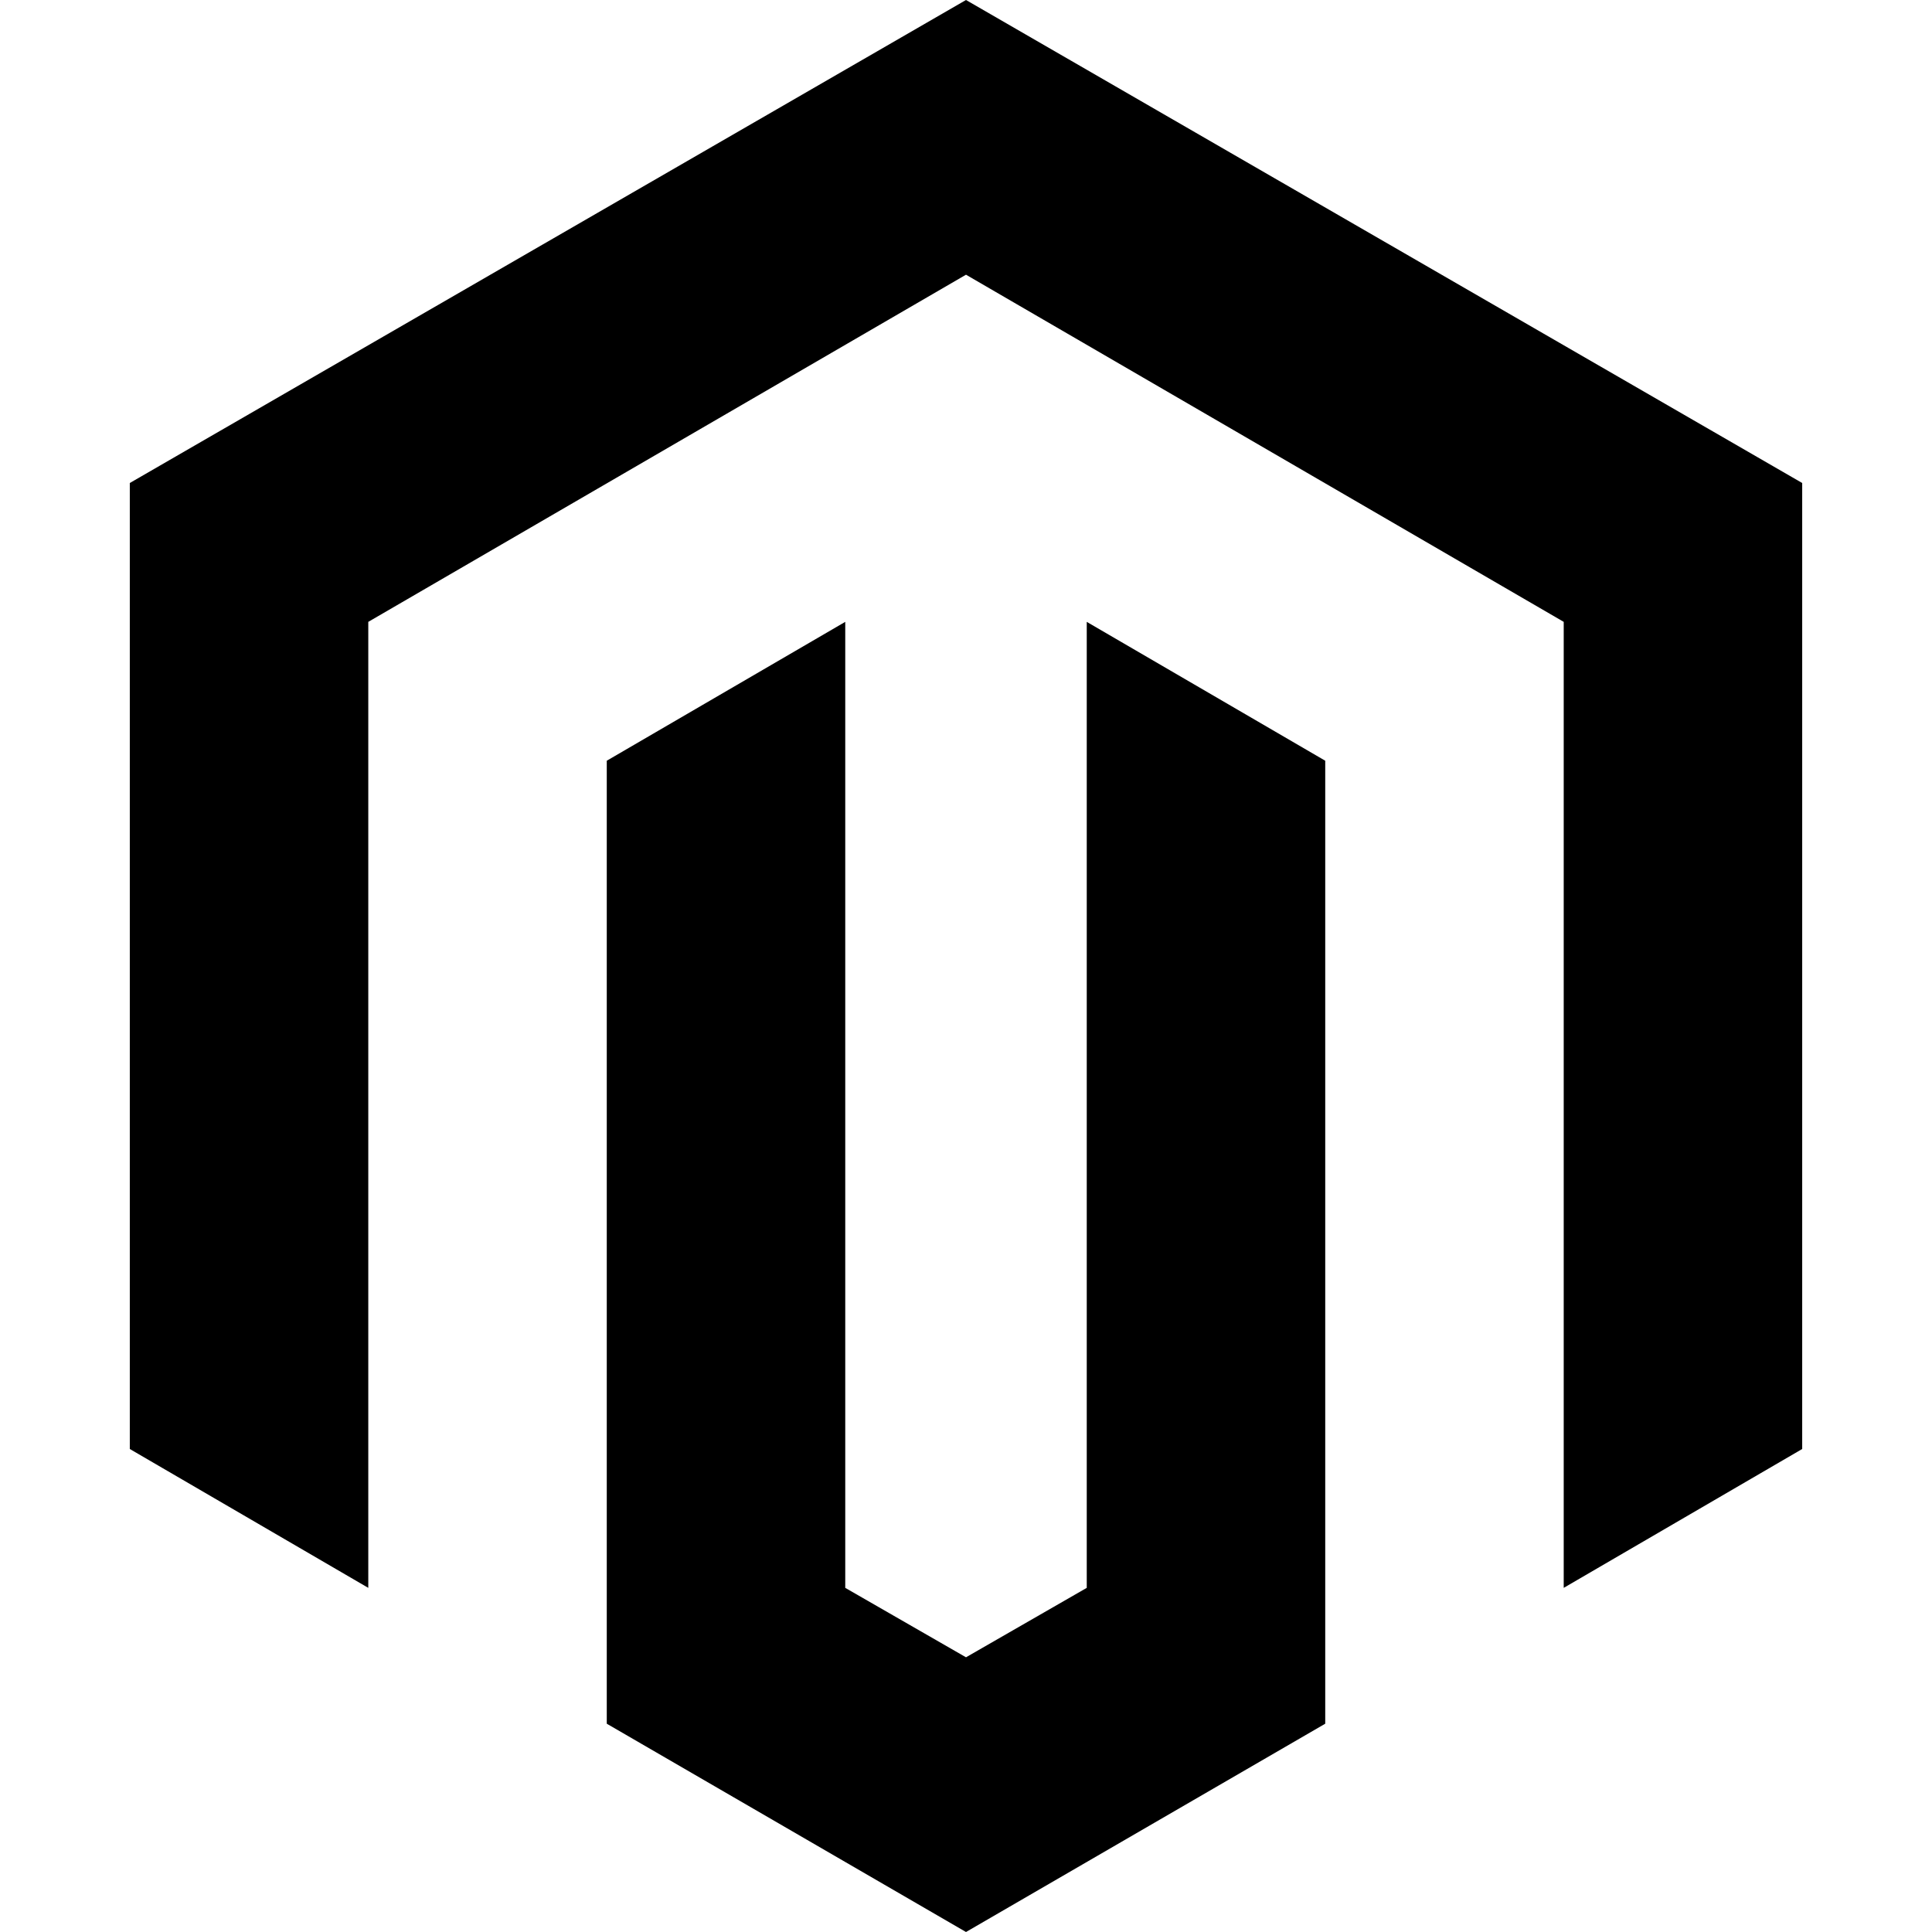 <?xml version="1.0" encoding="utf-8"?>
<!-- Generator: Adobe Illustrator 22.0.1, SVG Export Plug-In . SVG Version: 6.00 Build 0)  -->
<svg version="1.1" id="Layer_1" xmlns="http://www.w3.org/2000/svg" xmlns:xlink="http://www.w3.org/1999/xlink" x="0px" y="0px"
	 viewBox="0 0 64 64" style="enable-background:new 0 0 64 64;" xml:space="preserve">
<g>
	<polygon points="32,0 4.3,16 4.3,48 12.2,52.6 12.2,20.6 32,9.1 51.8,20.6 51.8,52.6 59.7,48 59.7,16 	"/>
	<polygon points="36,52.6 32,54.9 28,52.6 28,20.6 20.1,25.2 20.1,57.1 32,64 43.9,57.1 43.9,25.2 36,20.6 	"/>
</g>
</svg>

